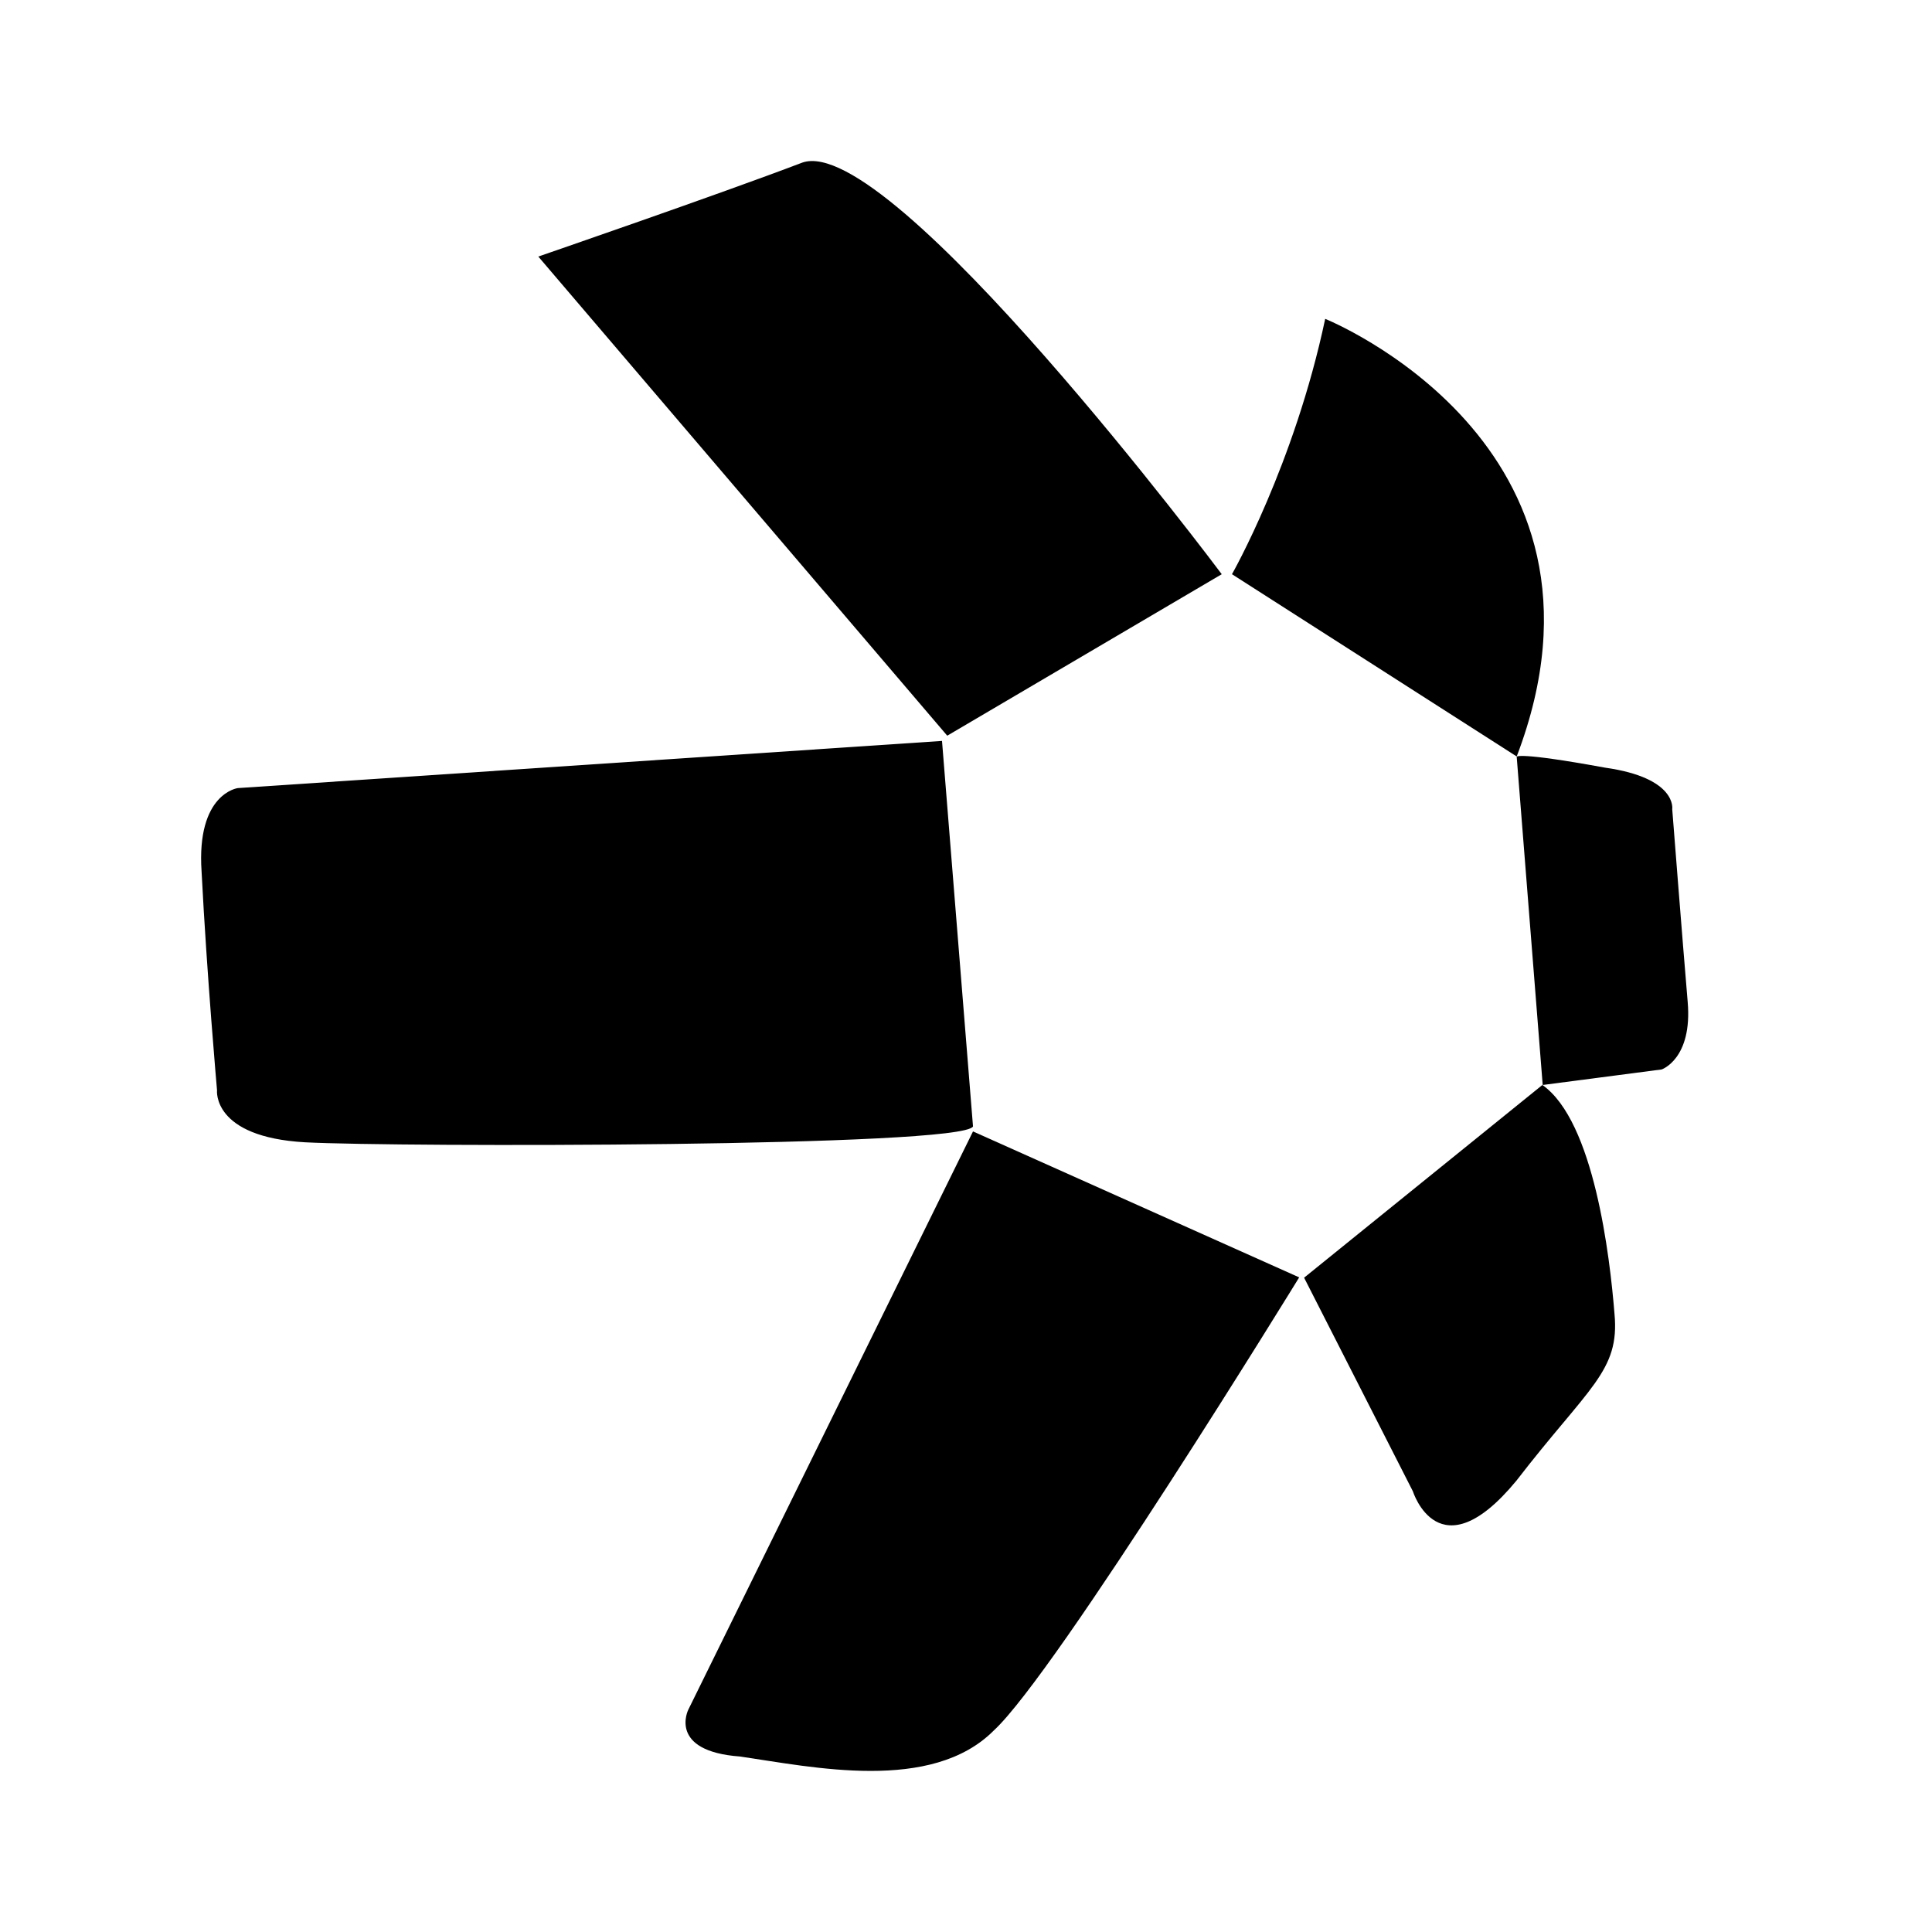 <svg width="24" height="24" viewBox="0 0 24 24" fill="none" xmlns="http://www.w3.org/2000/svg">
<g clip-path="url(#clip0_111_759)">
<path d="M6.687 3.187L11.767 9.139L15.177 7.133C15.177 7.133 11.063 1.632 9.966 2.02C8.935 2.413 6.687 3.187 6.687 3.187Z" fill="black"/>
<path d="M15.304 7.133C15.304 7.133 16.078 5.774 16.462 3.961C16.462 3.961 20.322 5.512 18.841 9.397L15.304 7.133Z" fill="black"/>
<path d="M18.841 9.401L19.164 13.478L20.642 13.285C20.642 13.285 21.026 13.154 20.965 12.446C20.899 11.668 20.773 10.052 20.773 10.052C20.773 10.052 20.838 9.663 19.938 9.536C18.841 9.335 18.841 9.401 18.841 9.401Z" fill="black"/>
<path d="M19.16 13.478L16.2 15.872L17.551 18.525C17.551 18.525 17.875 19.56 18.837 18.394C19.737 17.227 20.122 17.035 20.056 16.323C19.999 15.61 19.802 13.928 19.16 13.478Z" fill="black"/>
<path d="M16.139 15.868L12.087 14.055L8.55 21.239C8.55 21.239 8.292 21.754 9.193 21.82C10.093 21.951 11.571 22.274 12.345 21.497C13.118 20.788 16.139 15.868 16.139 15.868Z" fill="black"/>
<path d="M12.087 13.993L11.702 9.204L2.954 9.79C2.954 9.79 2.439 9.855 2.504 10.825C2.57 12.119 2.696 13.543 2.696 13.543C2.696 13.543 2.631 14.124 3.789 14.19C4.948 14.251 11.96 14.251 12.087 13.993Z" fill="black"/>
</g>
<defs>
<clipPath id="clip0_111_759">
<rect width="18.473" height="20" fill="white" transform="translate(2.5 2)"/>
</clipPath>
</defs>
</svg>
